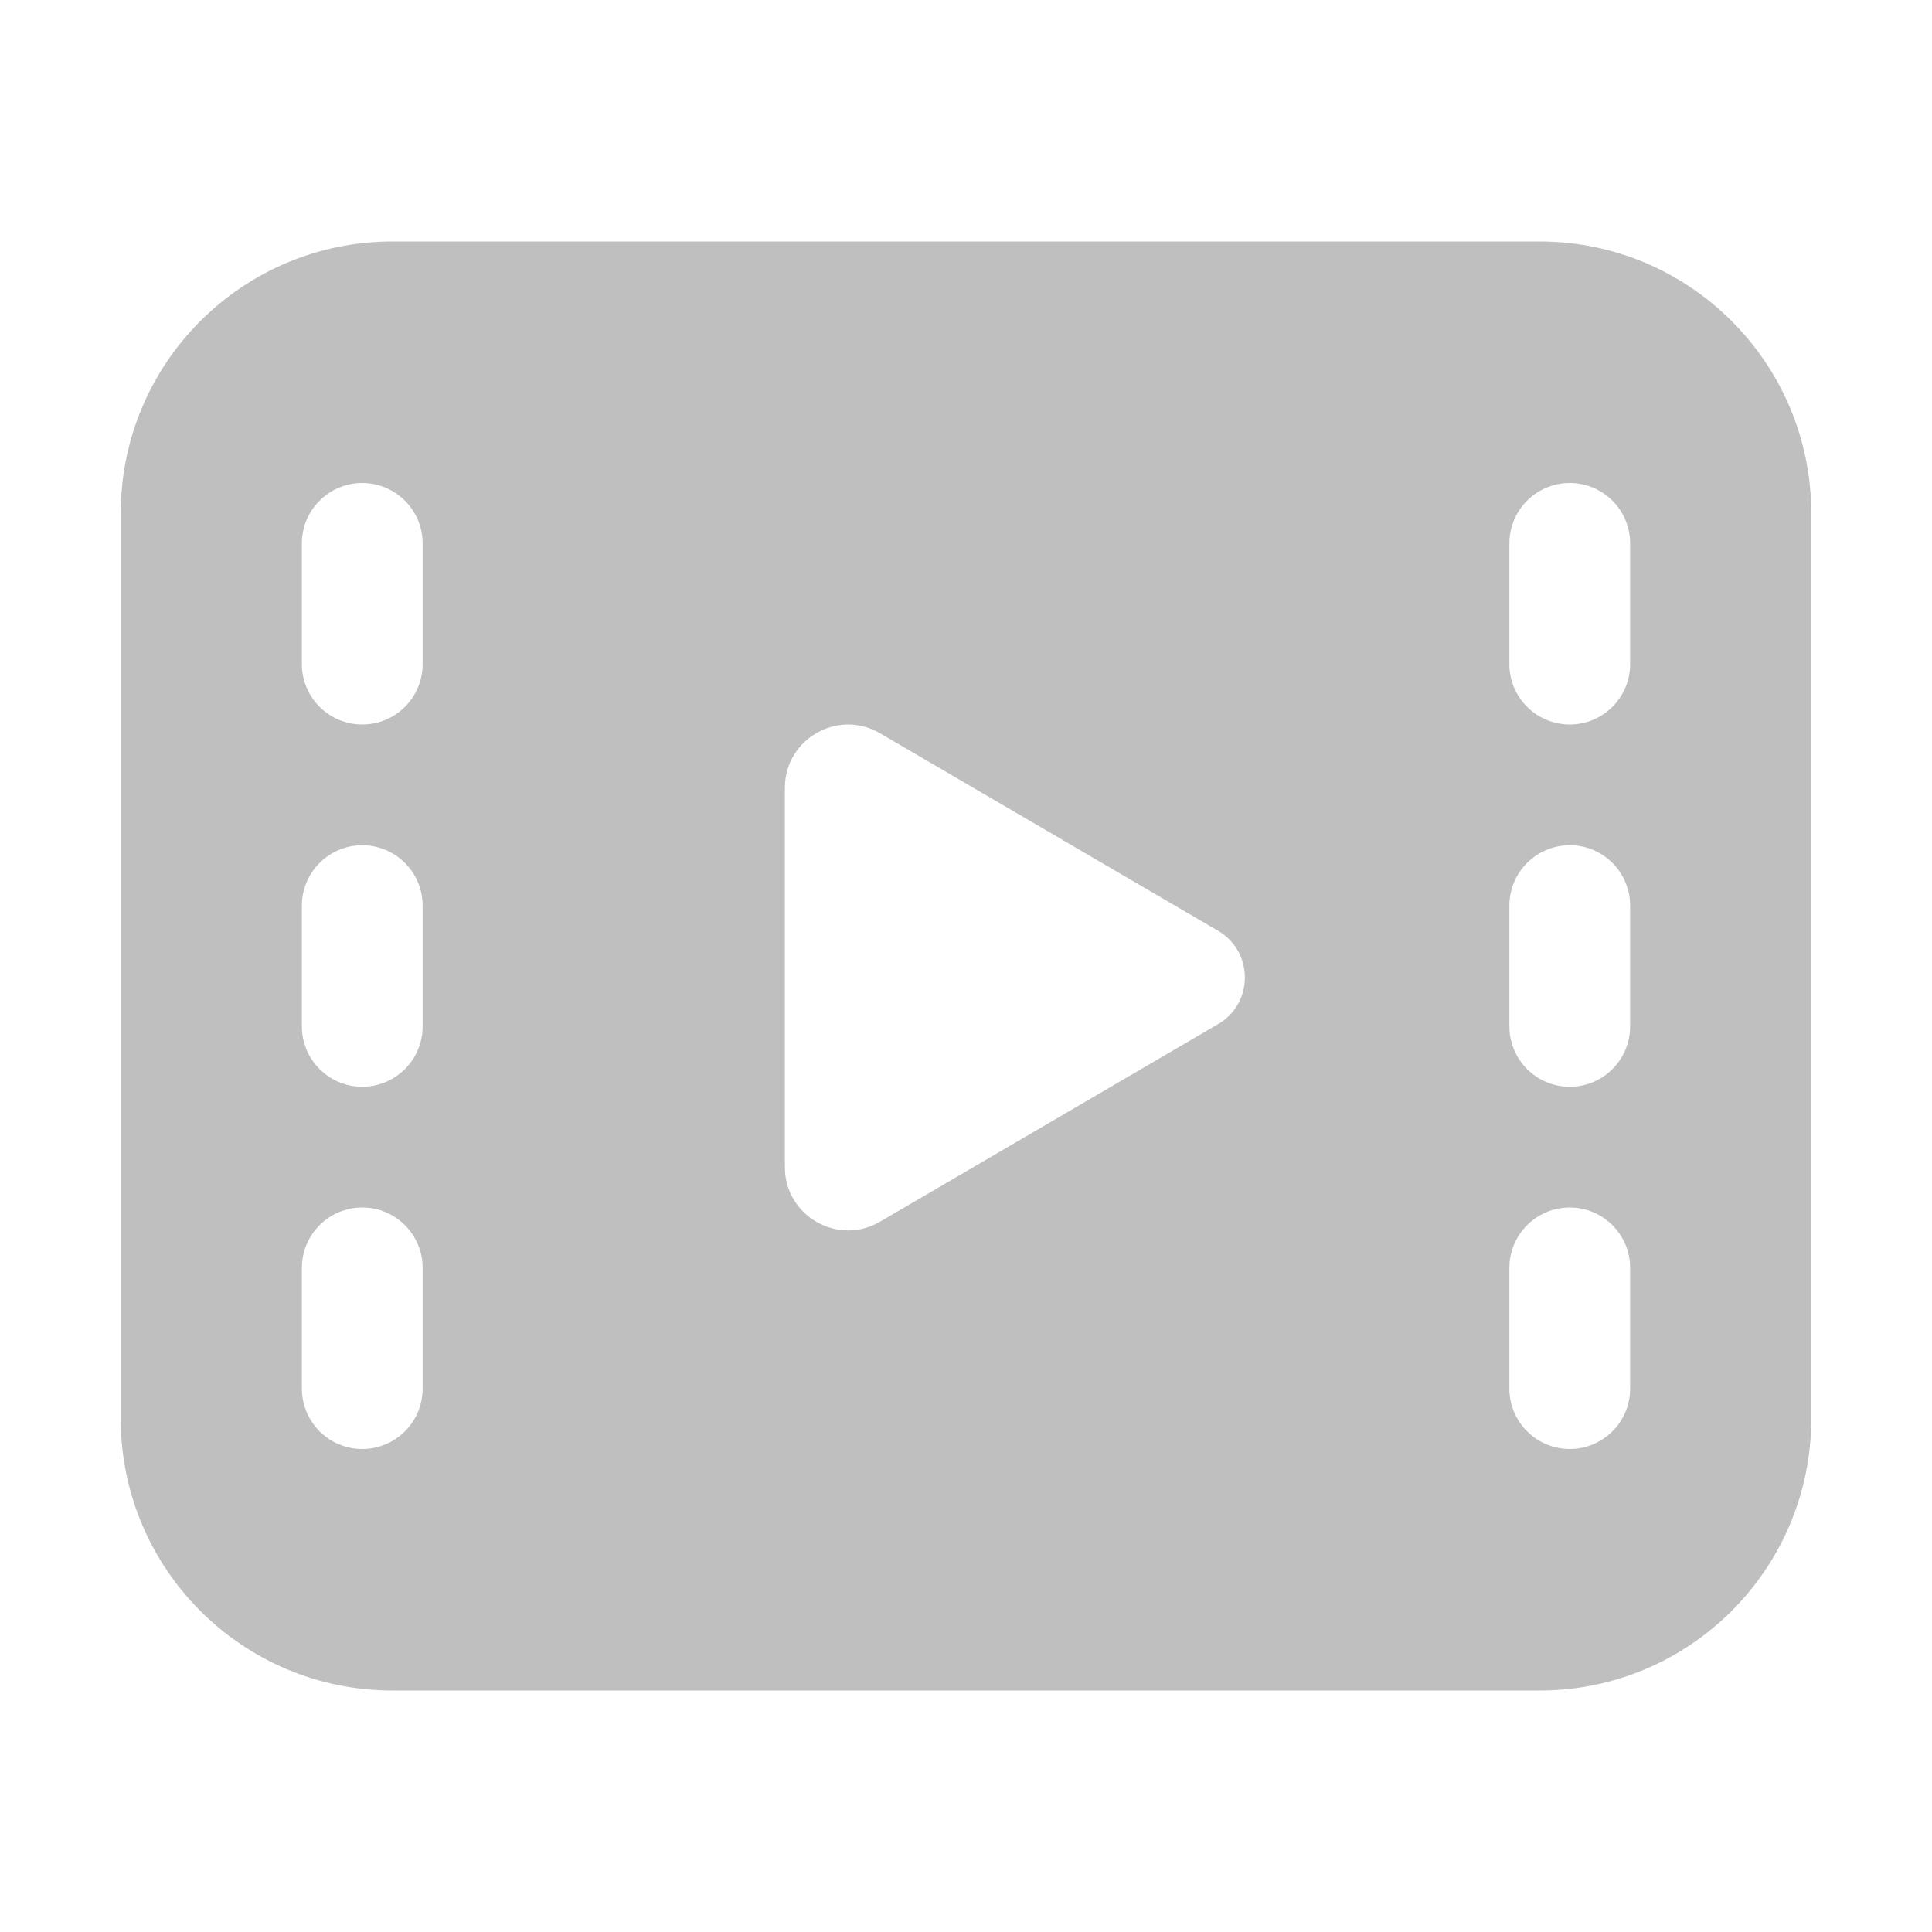 <svg width="512" height="512" viewBox="0 0 32 32" fill="none" xmlns="http://www.w3.org/2000/svg"><path d="M6.5 4C4.015 4 2 6.015 2 8.5V23.5C2 25.985 4.015 28 6.5 28H25.5C27.985 28 30 25.985 30 23.5V8.5C30 6.015 27.985 4 25.5 4H6.5ZM26 8C26.552 8 27 8.448 27 9V11C27 11.552 26.552 12 26 12C25.448 12 25 11.552 25 11V9C25 8.448 25.448 8 26 8ZM25 15C25 14.448 25.448 14 26 14C26.552 14 27 14.448 27 15V17C27 17.552 26.552 18 26 18C25.448 18 25 17.552 25 17V15ZM26 20C26.552 20 27 20.448 27 21V23C27 23.552 26.552 24 26 24C25.448 24 25 23.552 25 23V21C25 20.448 25.448 20 26 20ZM5 9C5 8.448 5.448 8 6 8C6.552 8 7 8.448 7 9V11C7 11.552 6.552 12 6 12C5.448 12 5 11.552 5 11V9ZM6 14C6.552 14 7 14.448 7 15V17C7 17.552 6.552 18 6 18C5.448 18 5 17.552 5 17V15C5 14.448 5.448 14 6 14ZM5 21C5 20.448 5.448 20 6 20C6.552 20 7 20.448 7 21V23C7 23.552 6.552 24 6 24C5.448 24 5 23.552 5 23V21ZM13 13.049C13 12.24 13.878 11.737 14.576 12.145L20.175 15.417C20.767 15.763 20.767 16.617 20.175 16.963L14.576 20.235C13.878 20.643 13 20.14 13 19.331V13.049Z" fill="#bfbfbf"/></svg>